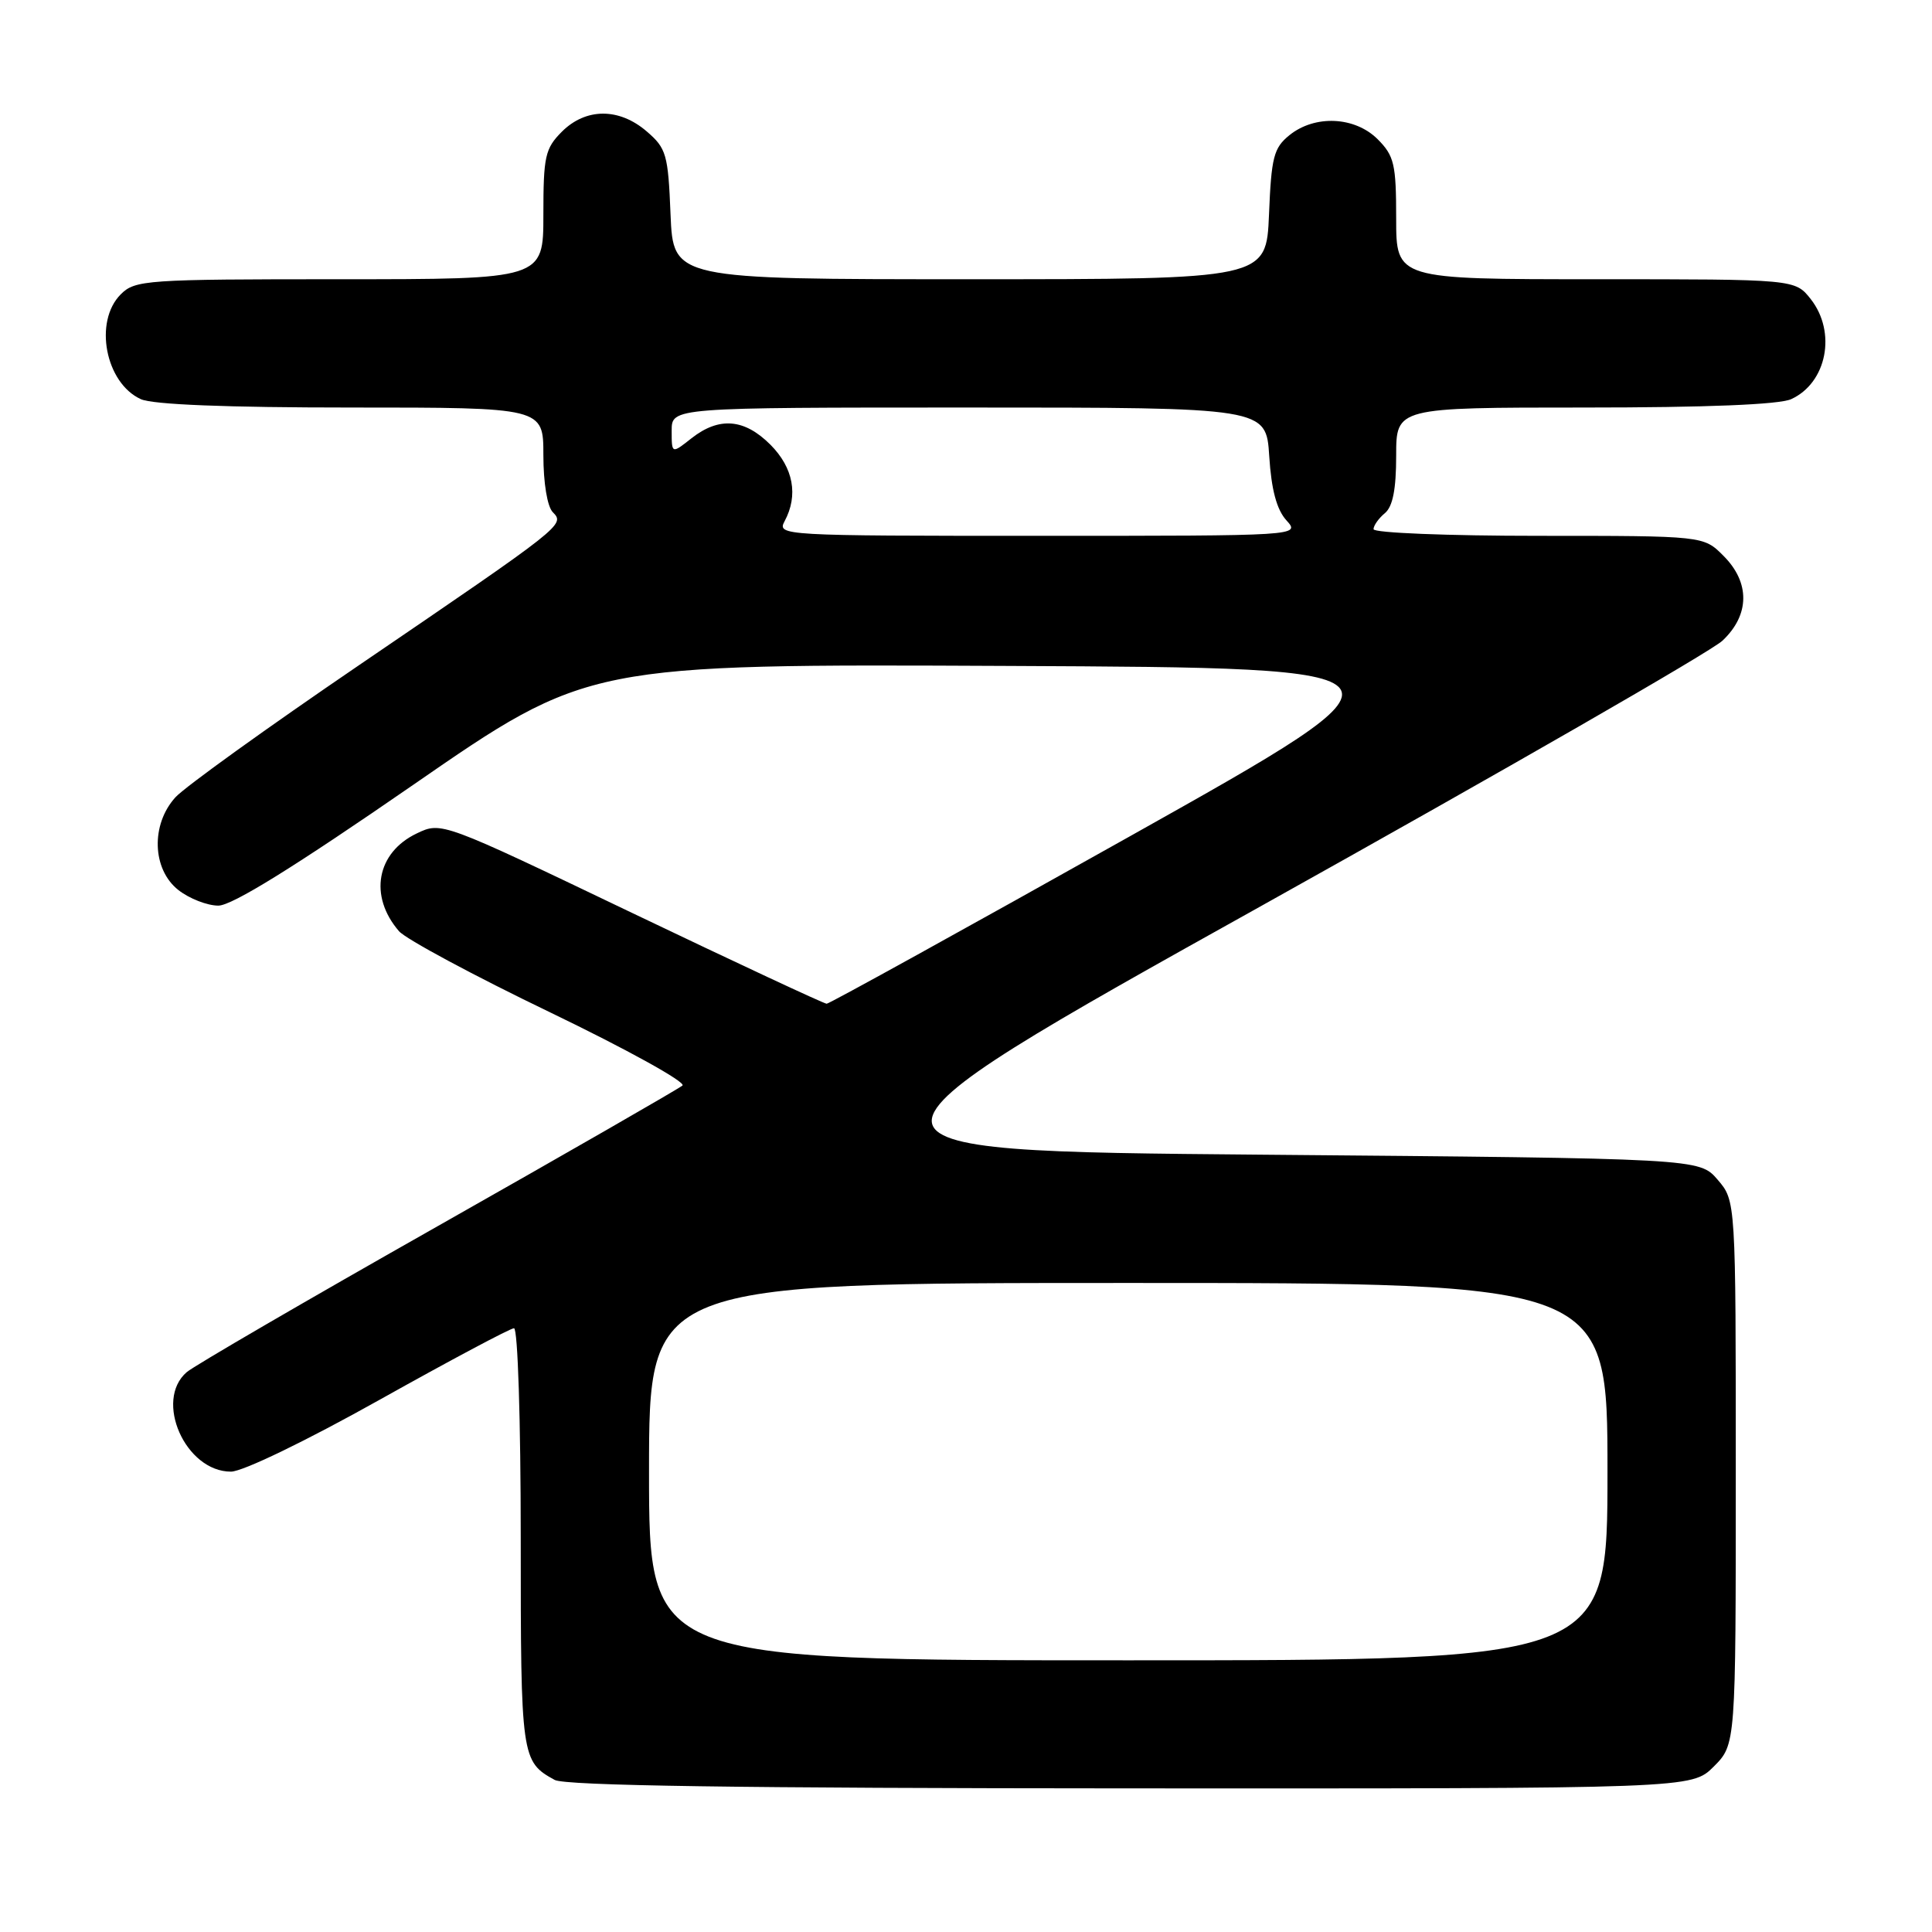<?xml version="1.0" encoding="UTF-8" standalone="no"?>
<!DOCTYPE svg PUBLIC "-//W3C//DTD SVG 1.1//EN" "http://www.w3.org/Graphics/SVG/1.1/DTD/svg11.dtd" >
<svg xmlns="http://www.w3.org/2000/svg" xmlns:xlink="http://www.w3.org/1999/xlink" version="1.1" viewBox="0 0 256 256">
 <g >
 <path fill="currentColor"
d=" M 227.08 234.08 C 230.00 231.15 230.00 231.15 230.00 195.13 C 230.00 159.11 230.00 159.11 227.59 156.31 C 225.17 153.50 225.17 153.50 167.04 153.00 C 108.91 152.50 108.91 152.50 167.20 120.00 C 199.25 102.12 226.72 86.33 228.24 84.89 C 231.87 81.47 231.91 77.18 228.36 73.64 C 225.73 71.00 225.73 71.00 203.86 71.00 C 191.84 71.00 182.00 70.61 182.00 70.12 C 182.00 69.64 182.68 68.68 183.50 68.00 C 184.55 67.13 185.00 64.83 185.00 60.38 C 185.00 54.00 185.00 54.00 209.95 54.00 C 226.11 54.00 235.76 53.61 237.34 52.89 C 242.07 50.73 243.38 44.02 239.93 39.63 C 237.85 37.00 237.85 37.00 211.43 37.00 C 185.00 37.00 185.00 37.00 185.00 28.95 C 185.00 21.75 184.74 20.65 182.55 18.45 C 179.52 15.43 174.23 15.19 170.86 17.91 C 168.77 19.60 168.46 20.82 168.15 28.41 C 167.79 37.00 167.79 37.00 128.50 37.00 C 89.21 37.00 89.21 37.00 88.85 28.41 C 88.53 20.45 88.30 19.65 85.69 17.41 C 82.03 14.26 77.63 14.28 74.45 17.45 C 72.23 19.68 72.00 20.71 72.00 28.45 C 72.00 37.00 72.00 37.00 45.00 37.00 C 19.33 37.00 17.90 37.10 16.00 39.00 C 12.40 42.60 13.96 50.75 18.66 52.89 C 20.24 53.61 30.02 54.00 46.55 54.00 C 72.00 54.00 72.00 54.00 72.00 60.30 C 72.00 64.00 72.52 67.13 73.25 67.87 C 74.88 69.53 74.77 69.61 47.60 88.12 C 35.44 96.40 24.49 104.28 23.25 105.64 C 19.97 109.24 20.15 115.19 23.63 117.93 C 25.08 119.07 27.47 120.00 28.93 120.00 C 30.74 120.00 39.03 114.86 54.76 103.99 C 77.93 87.98 77.93 87.98 133.72 88.24 C 189.50 88.50 189.50 88.50 149.83 110.75 C 128.01 122.99 109.88 133.00 109.54 133.00 C 109.19 133.00 97.56 127.57 83.70 120.94 C 58.50 108.87 58.50 108.87 55.23 110.43 C 49.89 112.97 48.84 118.73 52.87 123.39 C 53.77 124.43 62.79 129.28 72.93 134.16 C 83.07 139.05 90.94 143.40 90.43 143.84 C 89.92 144.27 75.33 152.66 58.00 162.47 C 40.67 172.28 25.71 180.98 24.75 181.81 C 20.38 185.56 24.57 195.00 30.60 195.00 C 32.15 195.00 40.52 190.95 50.26 185.50 C 59.59 180.28 67.62 176.00 68.11 176.00 C 68.61 176.00 69.00 188.20 69.00 203.81 C 69.00 232.90 69.07 233.42 73.50 235.85 C 74.90 236.61 97.96 236.95 149.83 236.97 C 224.15 237.00 224.15 237.00 227.08 234.08 Z  M 86.00 195.00 C 86.00 170.00 86.00 170.00 149.50 170.00 C 213.00 170.00 213.00 170.00 213.00 195.00 C 213.00 220.00 213.00 220.00 149.50 220.00 C 86.00 220.00 86.00 220.00 86.00 195.00 Z  M 103.96 69.07 C 105.81 65.62 105.13 61.98 102.08 58.92 C 98.63 55.47 95.29 55.20 91.63 58.07 C 89.00 60.15 89.00 60.15 89.00 57.07 C 89.00 54.00 89.00 54.00 128.38 54.00 C 167.77 54.00 167.77 54.00 168.18 60.44 C 168.46 64.88 169.17 67.53 170.45 68.94 C 172.31 71.00 172.31 71.00 137.62 71.00 C 103.63 71.00 102.95 70.96 103.96 69.07 Z "/>
</g>
</svg>